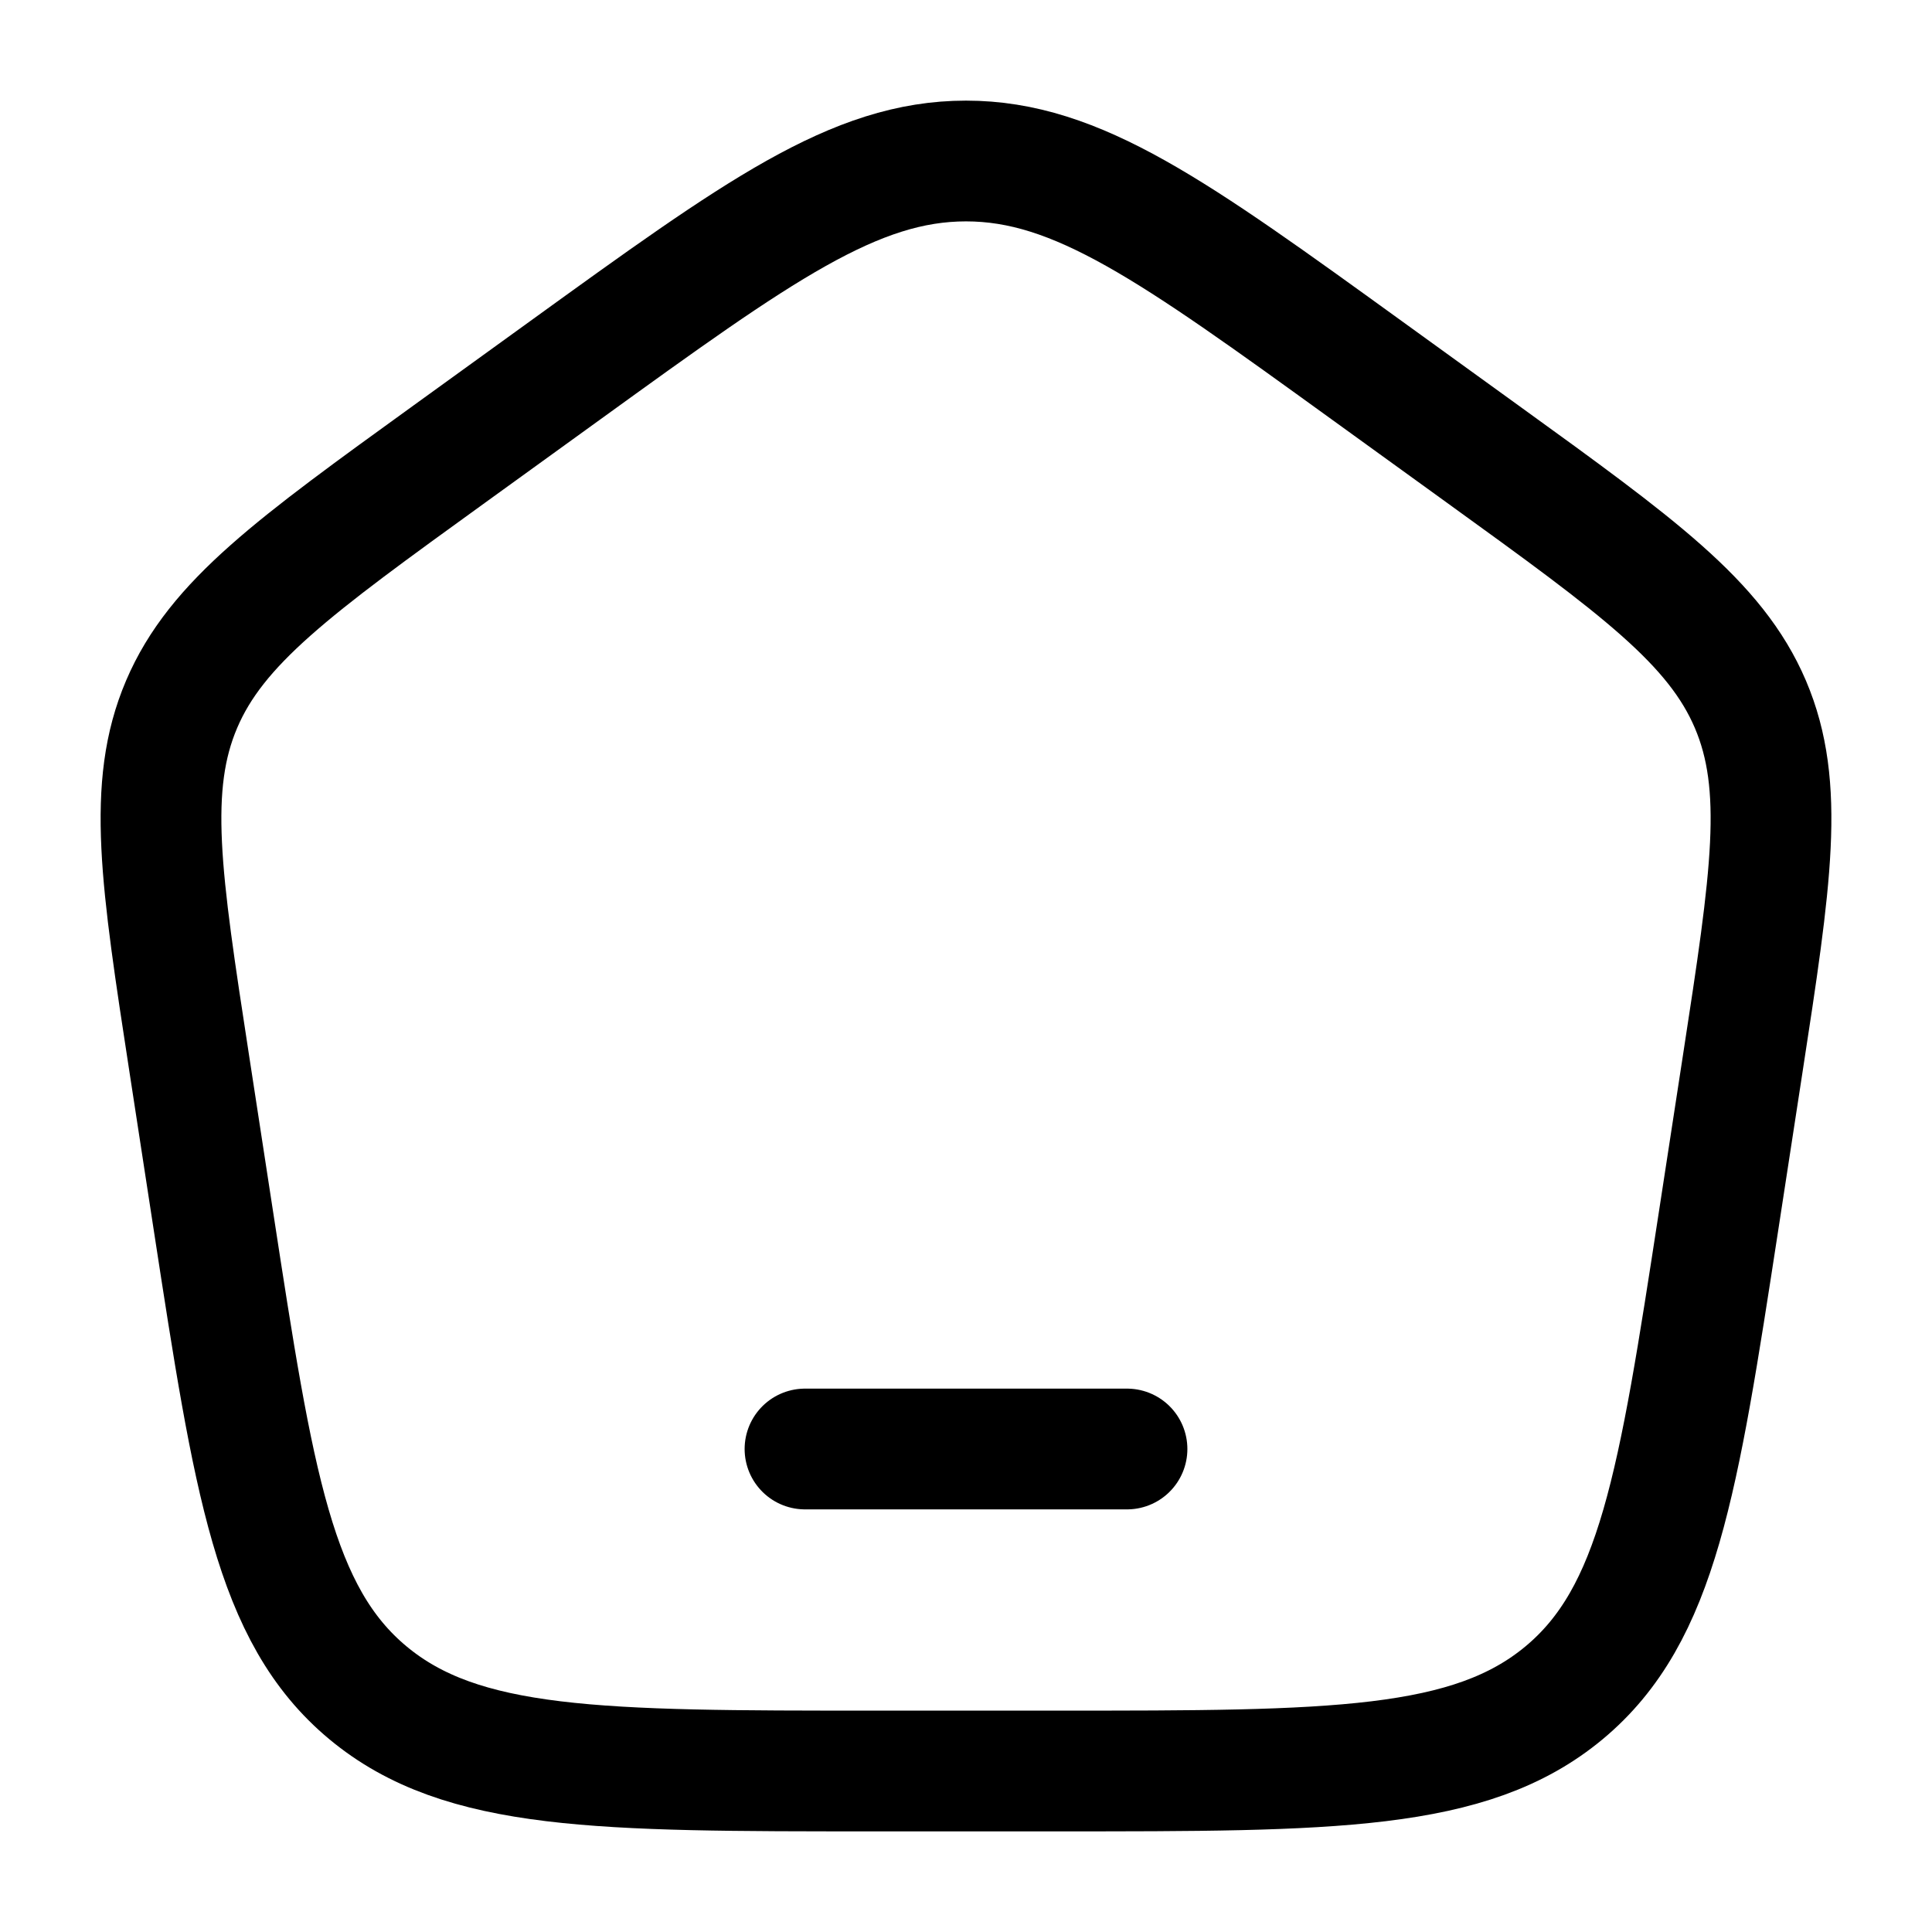 <svg xmlns="http://www.w3.org/2000/svg" viewBox="0 0 24 24" width="16" height="16" color="#000000" fill="none">
    <path d="M10 18L14 18" stroke="currentColor" stroke-width="1.5" stroke-linecap="round" stroke-linejoin="round" />
    <path d="M2.351 13.213C1.998 10.916 1.822 9.768 2.256 8.749C2.69 7.731 3.654 7.034 5.581 5.641L7.021 4.6C9.418 2.867 10.617 2 12 2C13.383 2 14.582 2.867 16.979 4.6L18.419 5.641C20.346 7.034 21.309 7.731 21.744 8.749C22.178 9.768 22.002 10.916 21.649 13.213L21.348 15.172C20.847 18.429 20.597 20.057 19.429 21.029C18.261 22 16.554 22 13.139 22H10.861C7.446 22 5.739 22 4.571 21.029C3.403 20.057 3.153 18.429 2.652 15.172L2.351 13.213Z" stroke="currentColor" stroke-width="1.5" stroke-linejoin="round" />
</svg>